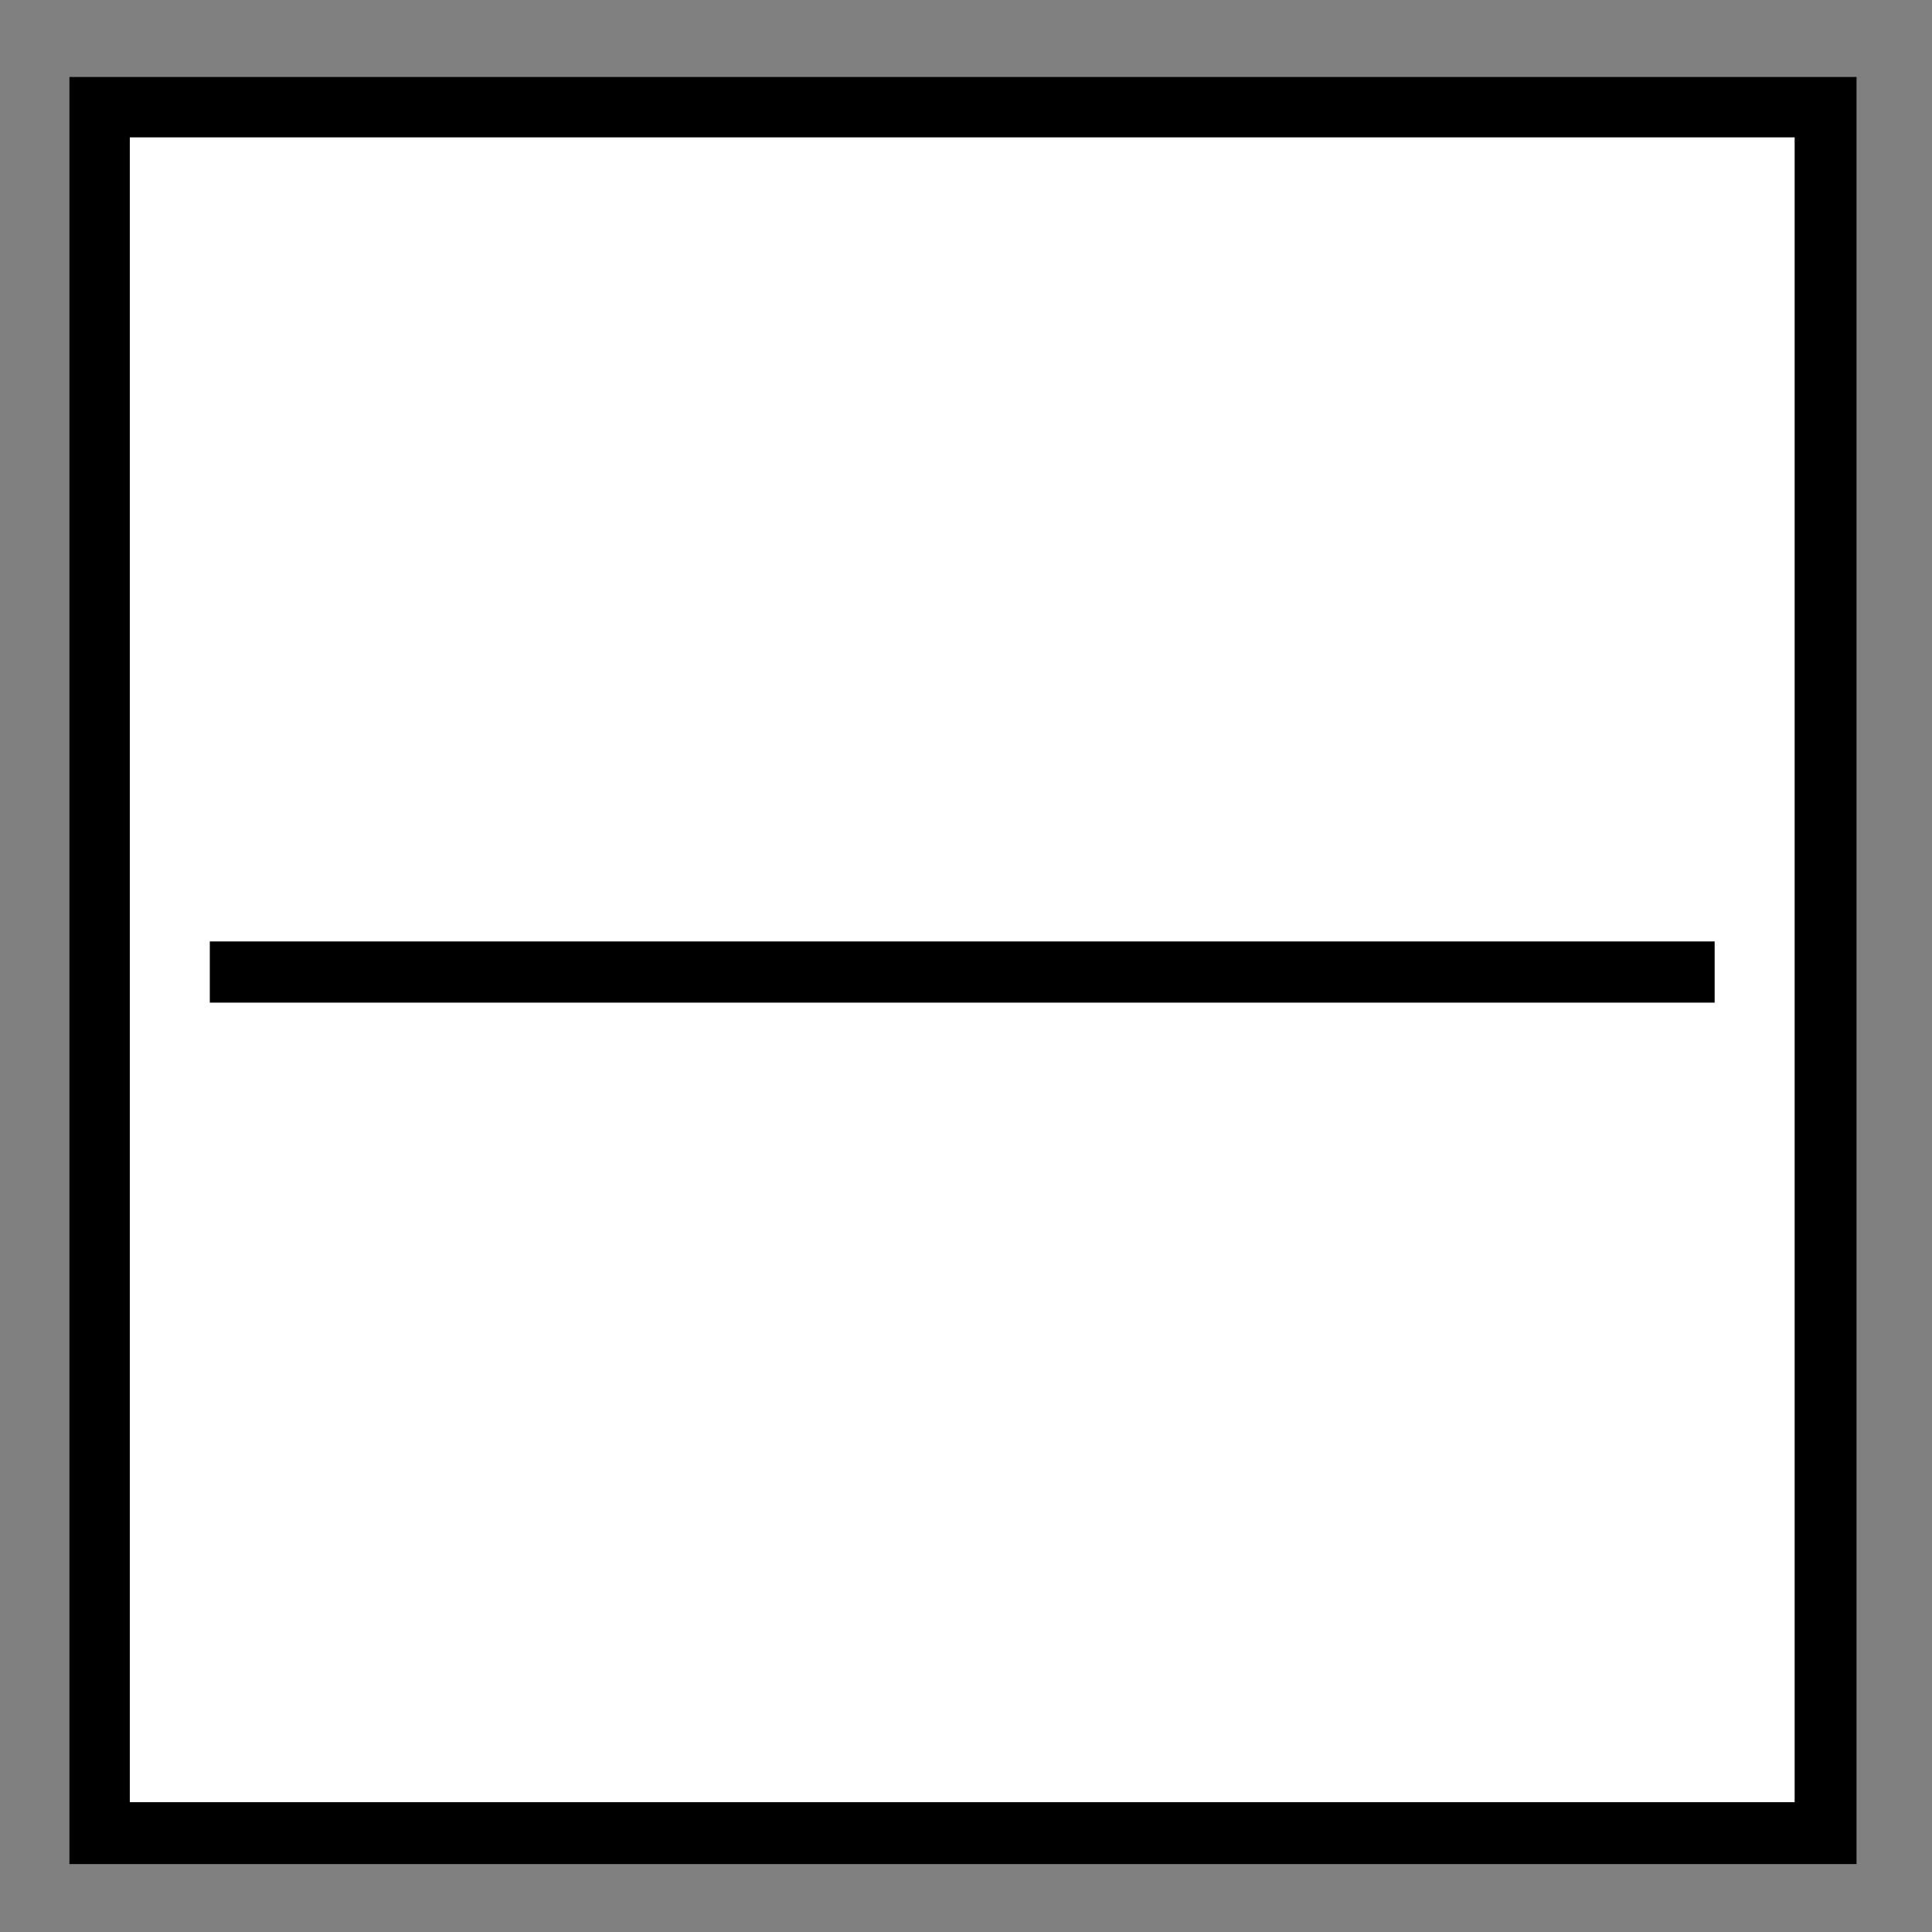 <?xml version="1.0" encoding="utf-8"?>
<!-- Generator: Adobe Illustrator 23.0.0, SVG Export Plug-In . SVG Version: 6.00 Build 0)  -->
<svg version="1.1" id="レイヤー_1" xmlns="http://www.w3.org/2000/svg" xmlns:xlink="http://www.w3.org/1999/xlink" x="0px"
	 y="0px" width="16px" height="16px" viewBox="0 0 128 128" style="enable-background:new 0 0 128 128;" xml:space="preserve">
<rect x="0" y="0" width="128" height="128" fill="#808080" stroke="none"/>
<style type="text/css">
	.st0{fill:#FFFFFF;}
	.st1{fill:none;stroke:#000000;stroke-width:4.055;stroke-miterlimit:10;}
	.st2{fill:none;}
</style>
<title>topen</title>
<rect x="6.6" y="7.1" class="st0" width="114.3" height="114.3"/>
<path d="M118.9,9.1v110.3H8.6V9.1H118.9 M122.9,5.1H4.6v118.4h118.4V5.1z"/>
<line class="st1" x1="13.9" y1="64.4" x2="113.6" y2="64.4"/>
<rect class="st2" width="128" height="128"/>
</svg>
